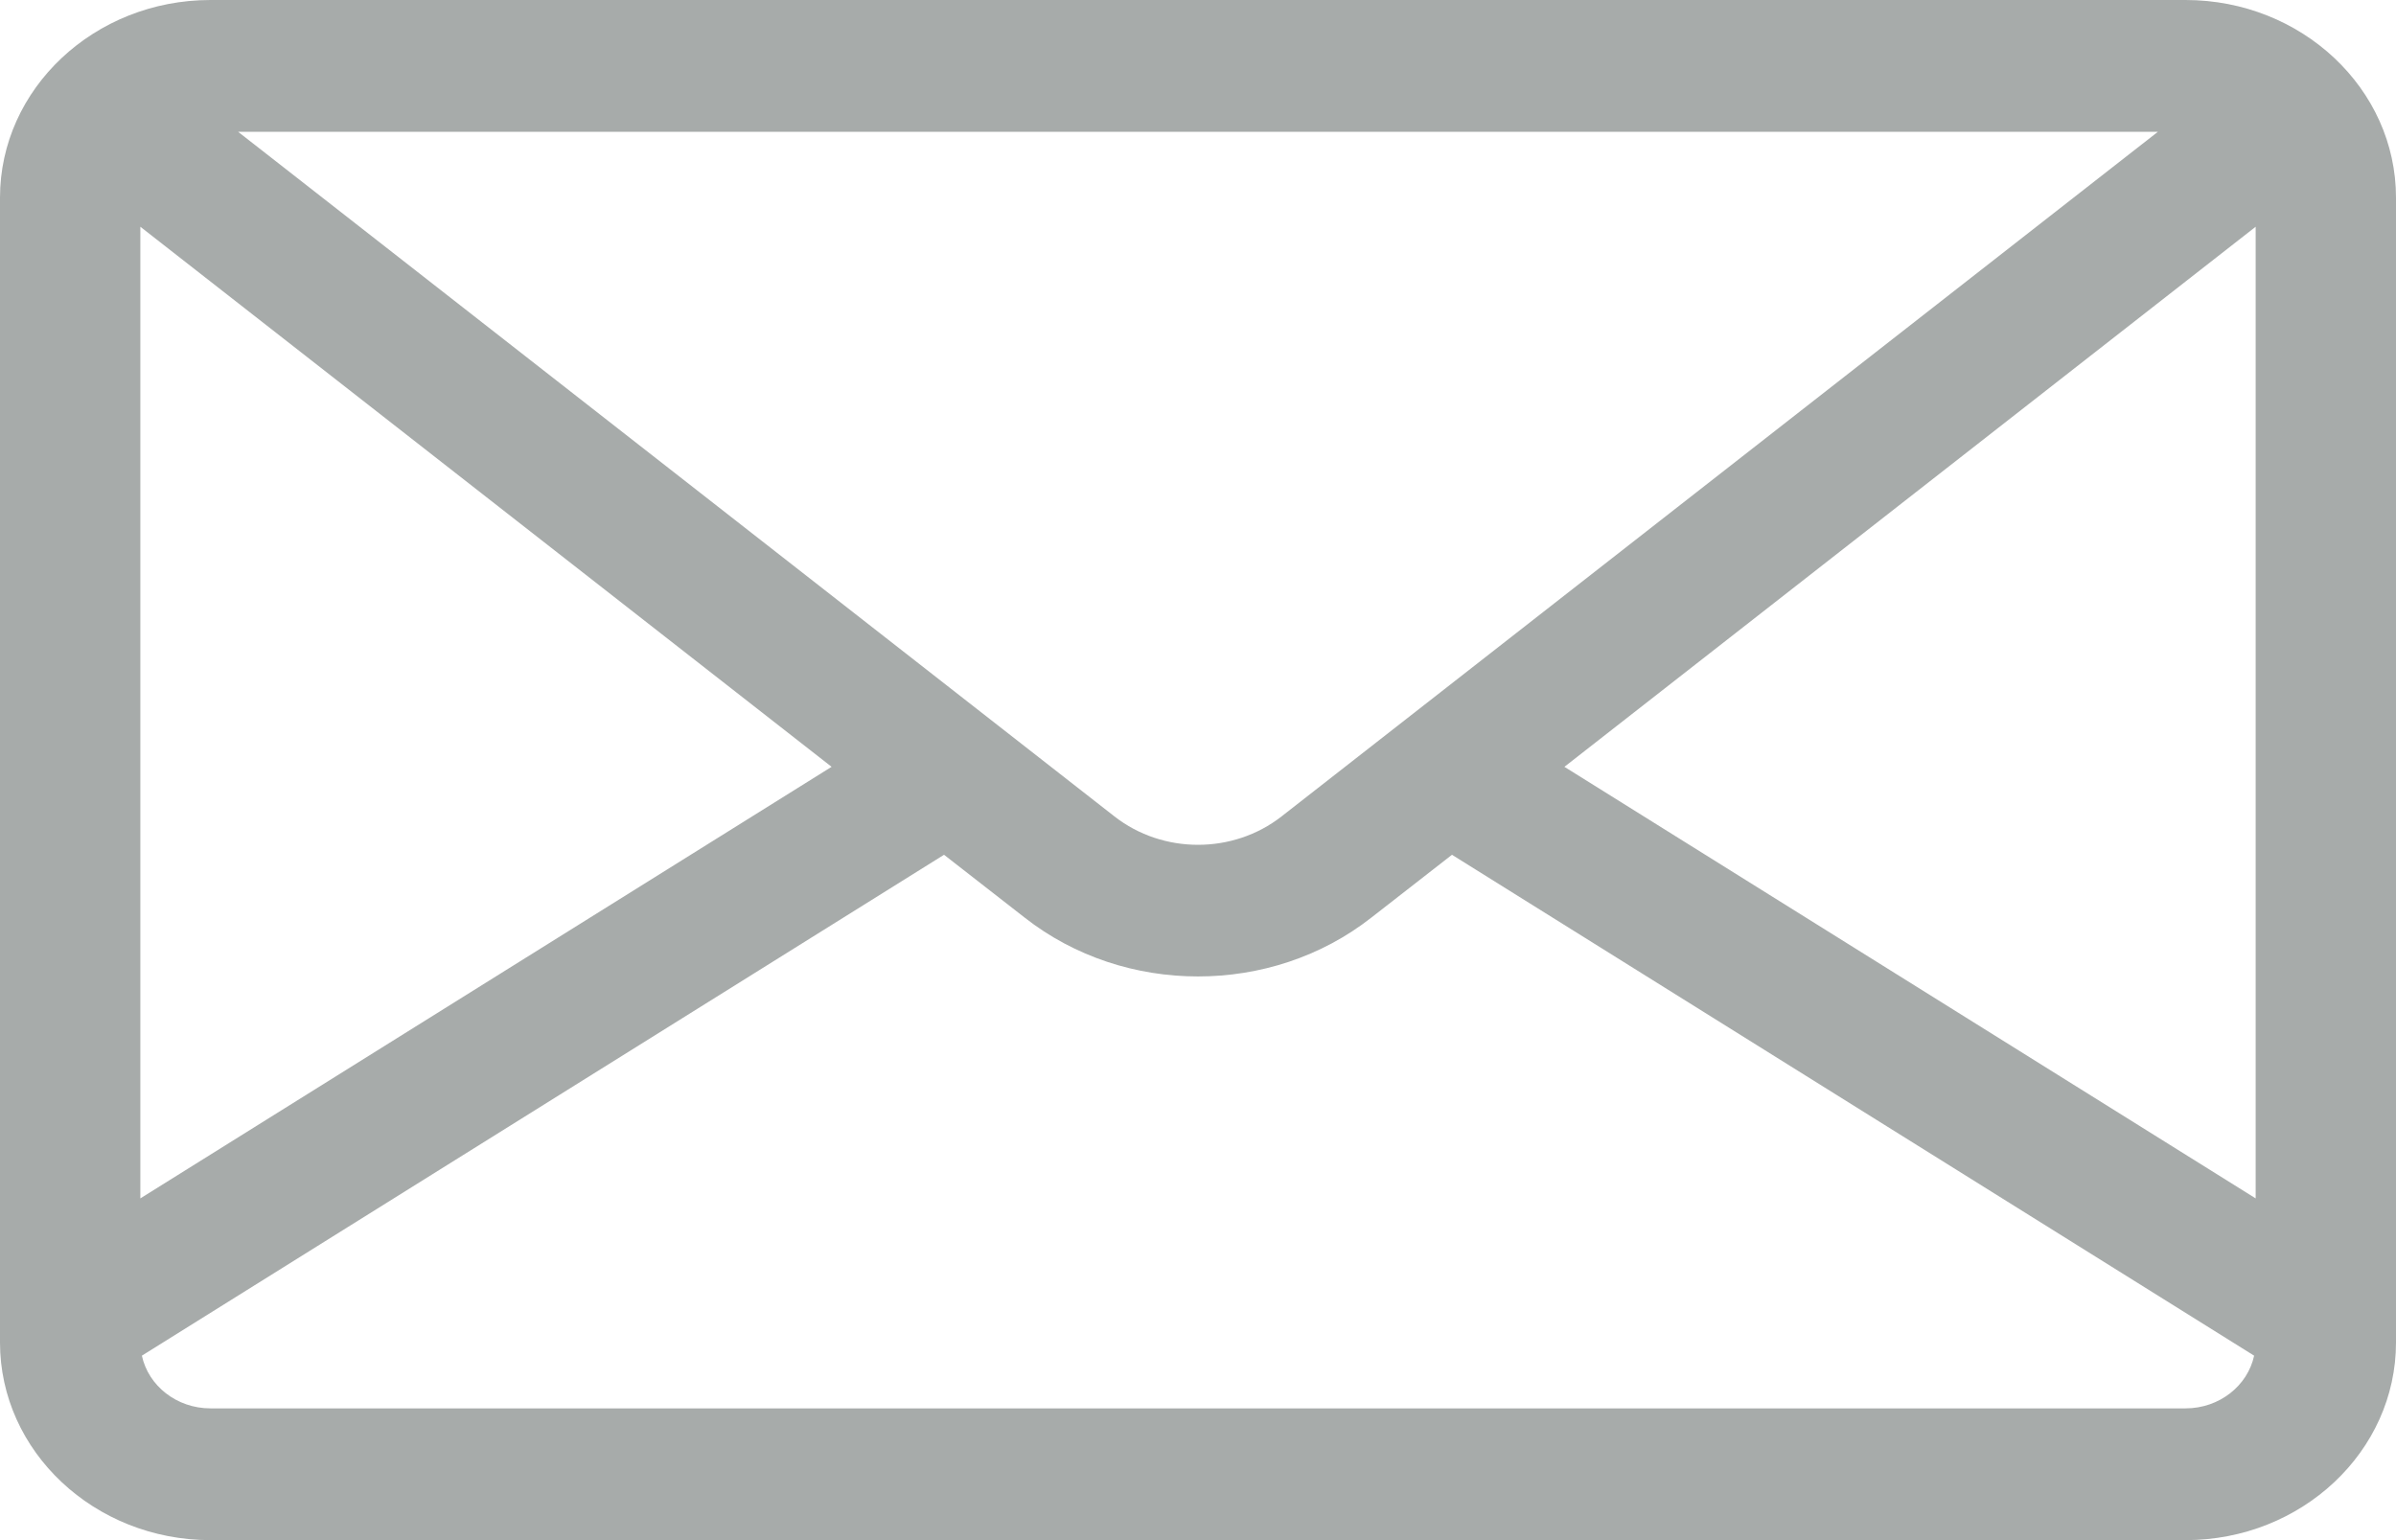 <svg width="14" height="9" viewBox="0 0 14 9" fill="none" xmlns="http://www.w3.org/2000/svg">
<path d="M12.77 0H1.23C0.552 0 0 0.518 0 1.155V7.845C0 8.482 0.552 9 1.23 9H12.77C13.448 9 14 8.482 14 7.845V1.155C14 0.518 13.448 0 12.77 0ZM12.609 0.77L12.445 0.898L7.488 4.771C7.205 4.992 6.795 4.992 6.512 4.771L1.555 0.898L1.391 0.77H12.609ZM0.82 1.325L4.859 4.481L0.82 7.003V1.325ZM12.77 8.23H1.23C1.032 8.23 0.867 8.098 0.829 7.922L5.516 4.995L5.987 5.362C6.28 5.592 6.64 5.706 7 5.706C7.36 5.706 7.72 5.592 8.013 5.362L8.484 4.995L13.171 7.922C13.133 8.098 12.968 8.23 12.77 8.23ZM13.18 7.003L9.141 4.481L13.18 1.325V7.003Z" fill="#A7ABAA"/>
</svg>
